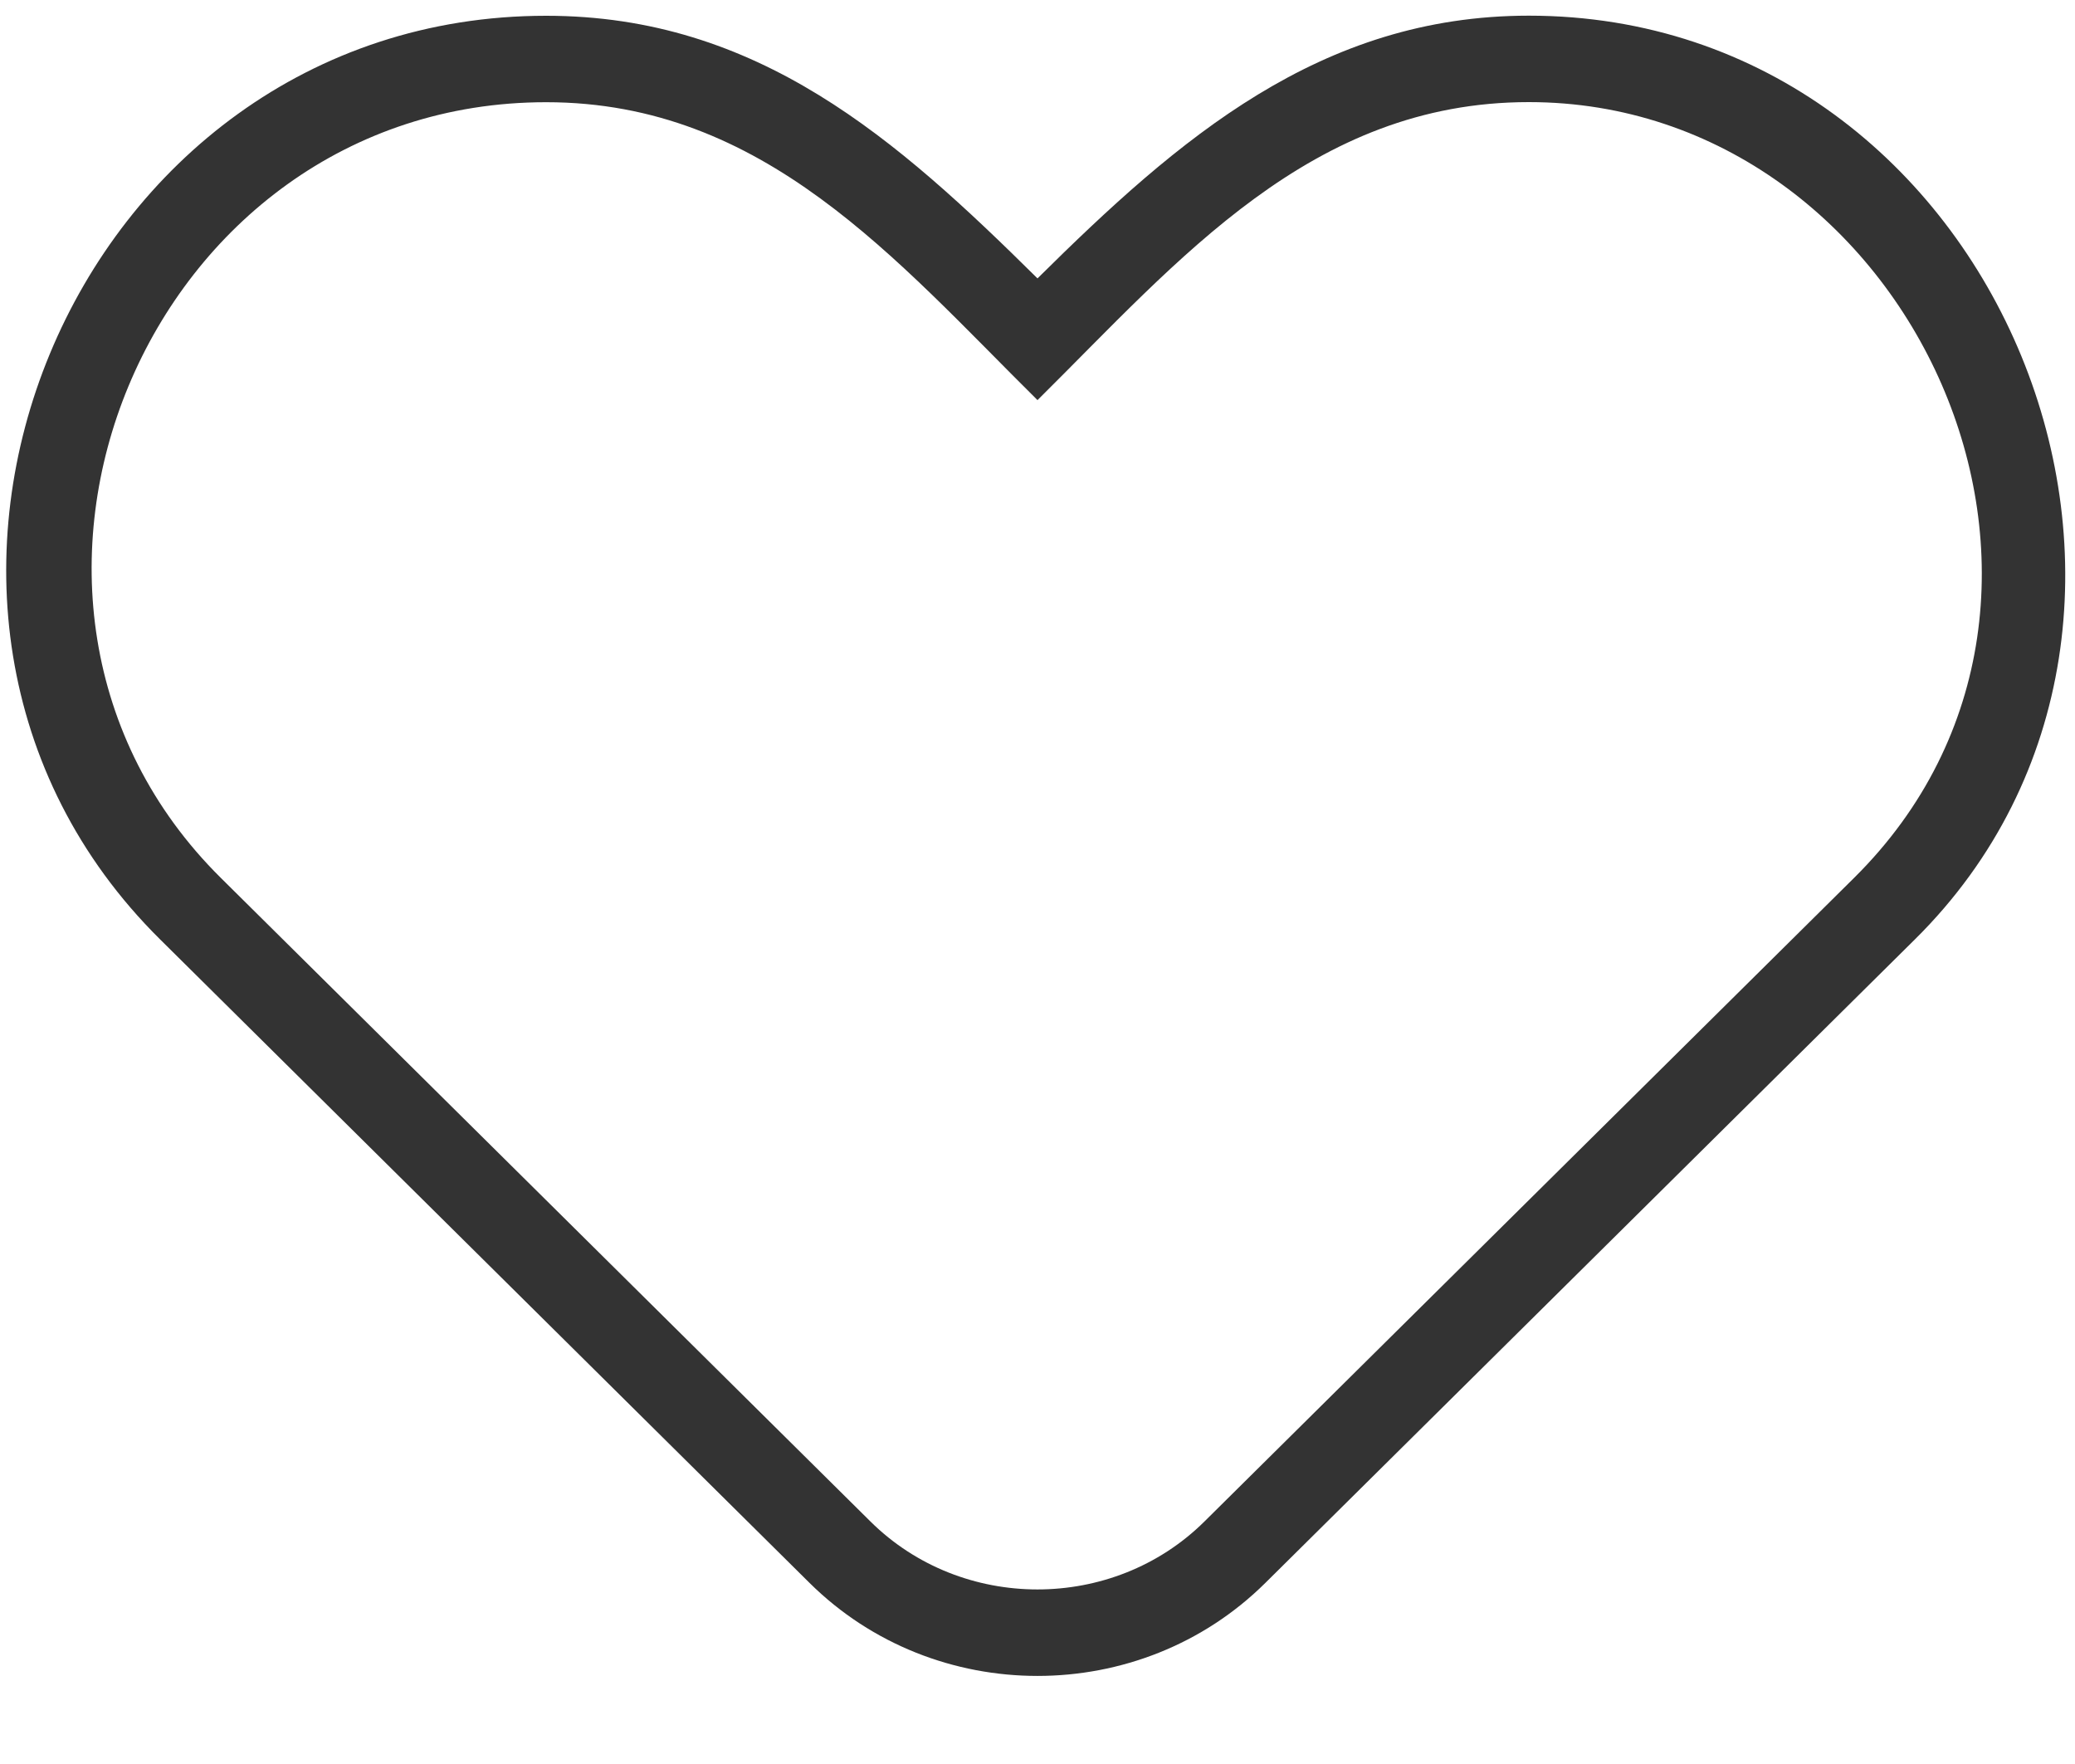 <svg width="20" height="17" viewBox="0 0 20 17" fill="none" xmlns="http://www.w3.org/2000/svg">
<path fill-rule="evenodd" clip-rule="evenodd" d="M12.196 15.255L18.458 9.052C21.604 5.938 19.288 0.151 14.736 0.151C12.725 0.151 11.361 1.335 10 2.683C8.647 1.344 7.307 0.152 5.264 0.152C0.675 0.152 -1.664 5.877 1.542 9.052L7.803 15.255C9.01 16.45 10.99 16.45 12.196 15.255ZM2.128 8.46L8.39 14.663C9.271 15.536 10.728 15.536 11.609 14.663L17.871 8.46C20.614 5.745 18.422 0.984 14.736 0.984C12.637 0.984 11.367 2.502 10 3.856C8.631 2.5 7.365 0.985 5.264 0.985C1.408 0.985 -0.569 5.789 2.128 8.46Z" fill="#333333"/>
</svg>
